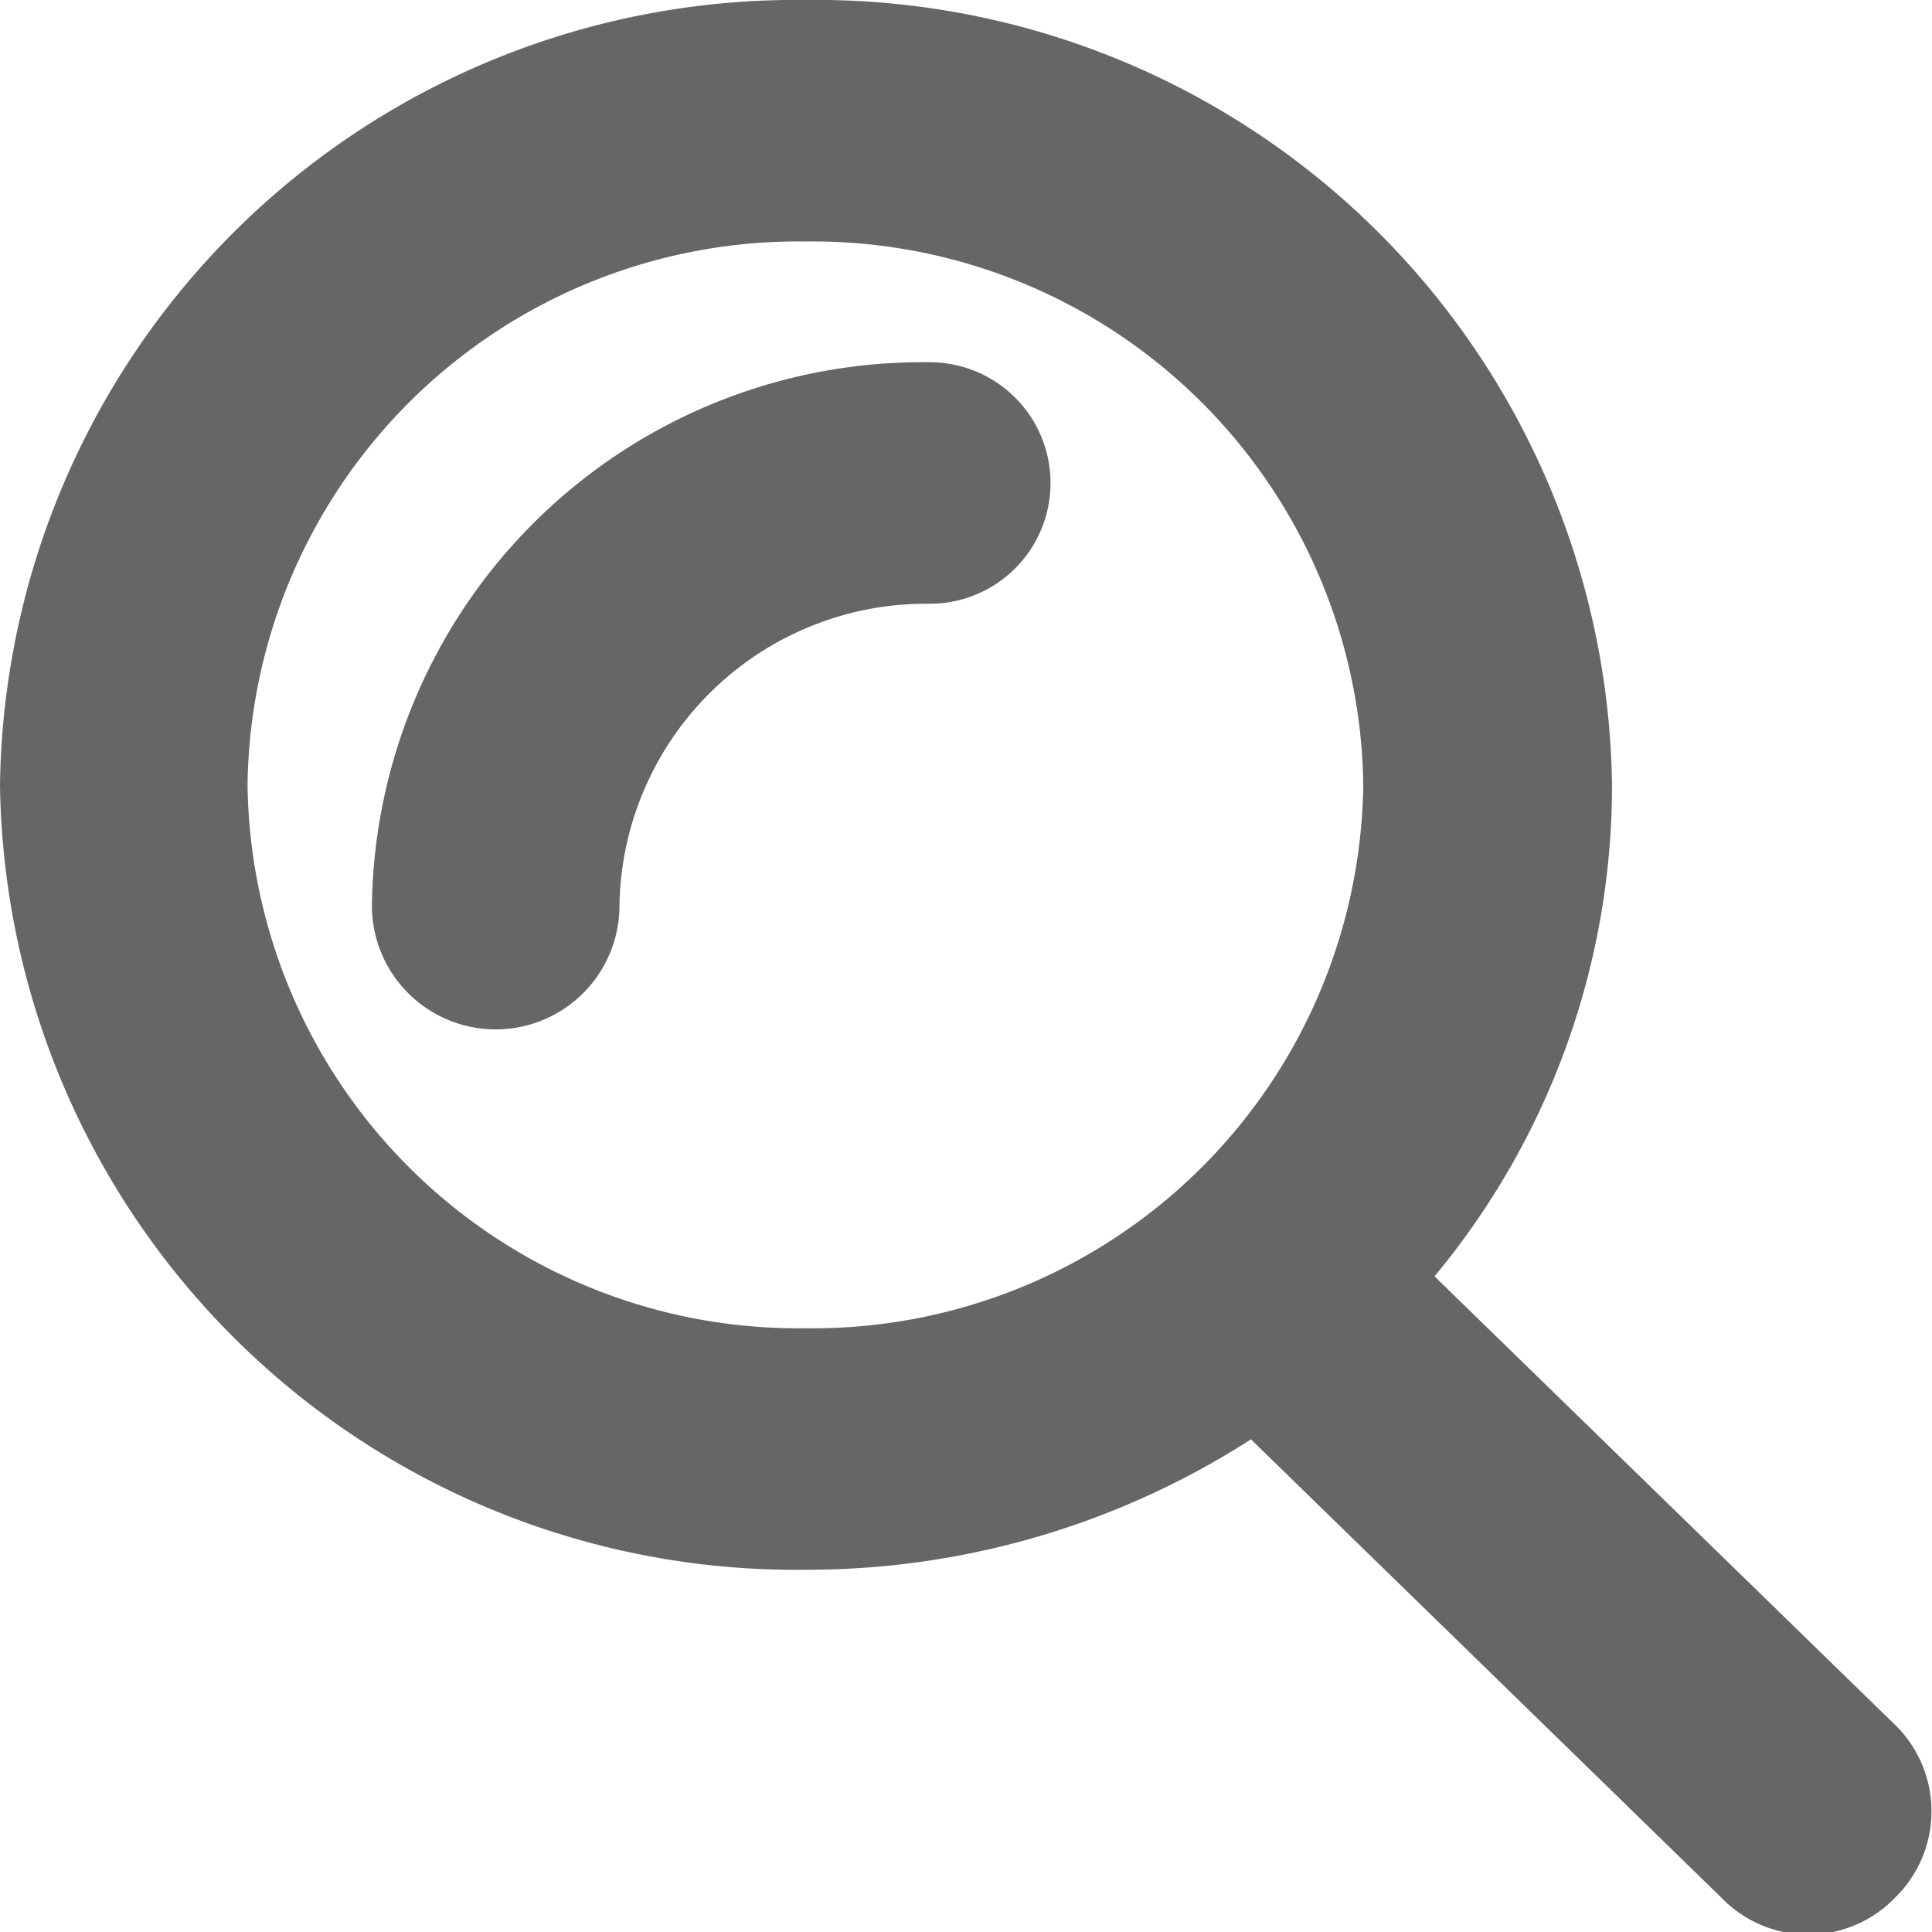 <svg id="Layer_1" data-name="Layer 1" xmlns="http://www.w3.org/2000/svg" viewBox="0 0 16 16"><defs><style>.cls-1,.cls-2{fill:#666;}.cls-2{fill-rule:evenodd;}</style></defs><title>icon-magnifying</title><path class="cls-1" d="M11.7,9a2.54,2.54,0,0,0-2.57,2.5,1,1,0,0,1-2.05,0A4.56,4.56,0,0,1,11.7,7a1,1,0,1,1,0,2Z" transform="translate(-4 -4)"/><path class="cls-2" d="M15.88,14.57a6.36,6.36,0,0,0,1.47-4.07A6.59,6.59,0,0,0,10.67,4,6.59,6.59,0,0,0,4,10.5,6.59,6.59,0,0,0,10.67,17a6.8,6.8,0,0,0,3.69-1.08l3.89,3.79a1,1,0,0,0,1.45,0,1,1,0,0,0,0-1.42ZM10.67,15a4.56,4.56,0,0,0,4.62-4.5A4.56,4.56,0,0,0,10.67,6a4.56,4.56,0,0,0-4.62,4.5A4.56,4.56,0,0,0,10.67,15Z" transform="translate(-4 -4)"/></svg>